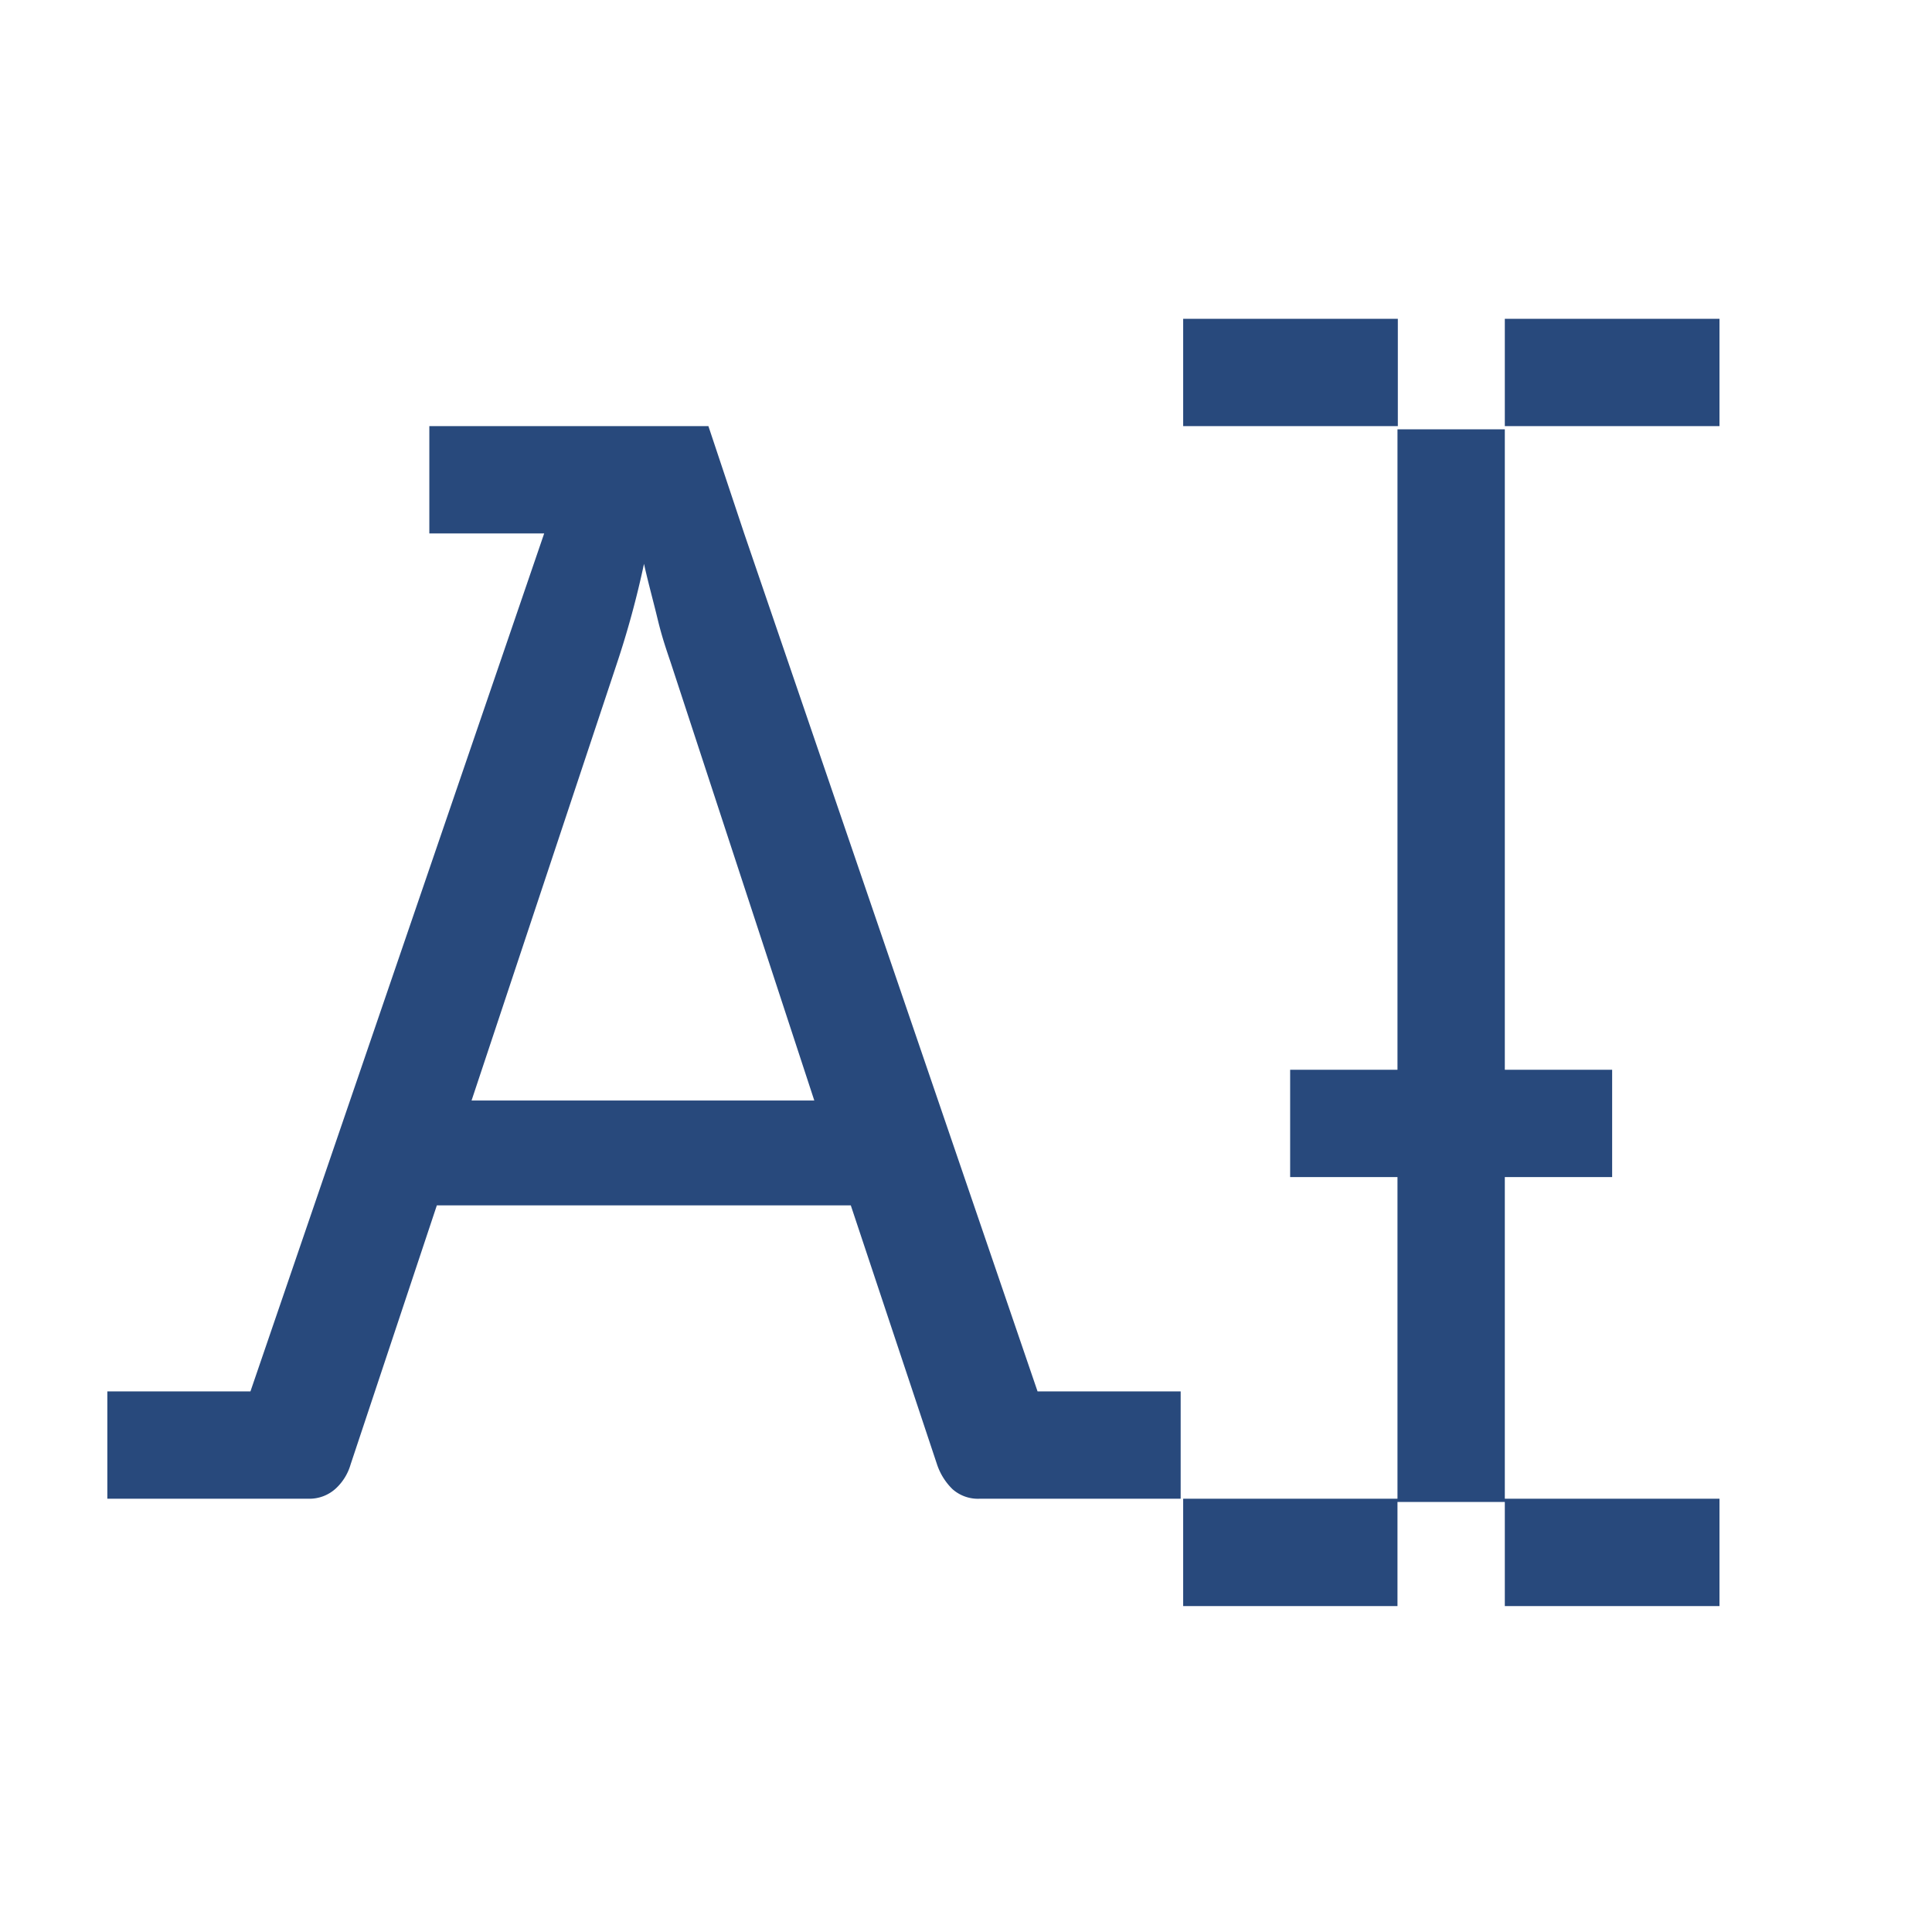 <svg xmlns="http://www.w3.org/2000/svg" viewBox="0 0 54 54"><path d="M42.06 32.9h3v-3h-3V12h-3v17.9h-3v3h3v8.99h-5.99v3h5.99v-2.91h3v2.91h6v-3h-6V32.9zM33.07 8.91h6v3h-6zm8.99 0h6v3h-6zm-21.26 6-1-3H12v3h3.21L7 38.89H3v3h5.63a1.09 1.09 0 0 0 .76-.29 1.47 1.47 0 0 0 .41-.67l2.41-7.24h11.57l2.41 7.24a1.73 1.73 0 0 0 .43.69 1.07 1.07 0 0 0 .76.27H33v-3h-4zm-7.62 15.85 4.05-12.18a25.75 25.75 0 0 0 .77-2.82c.12.54.25 1 .38 1.54s.26.9.38 1.26l4 12.2z" fill="#28497c"/></svg>